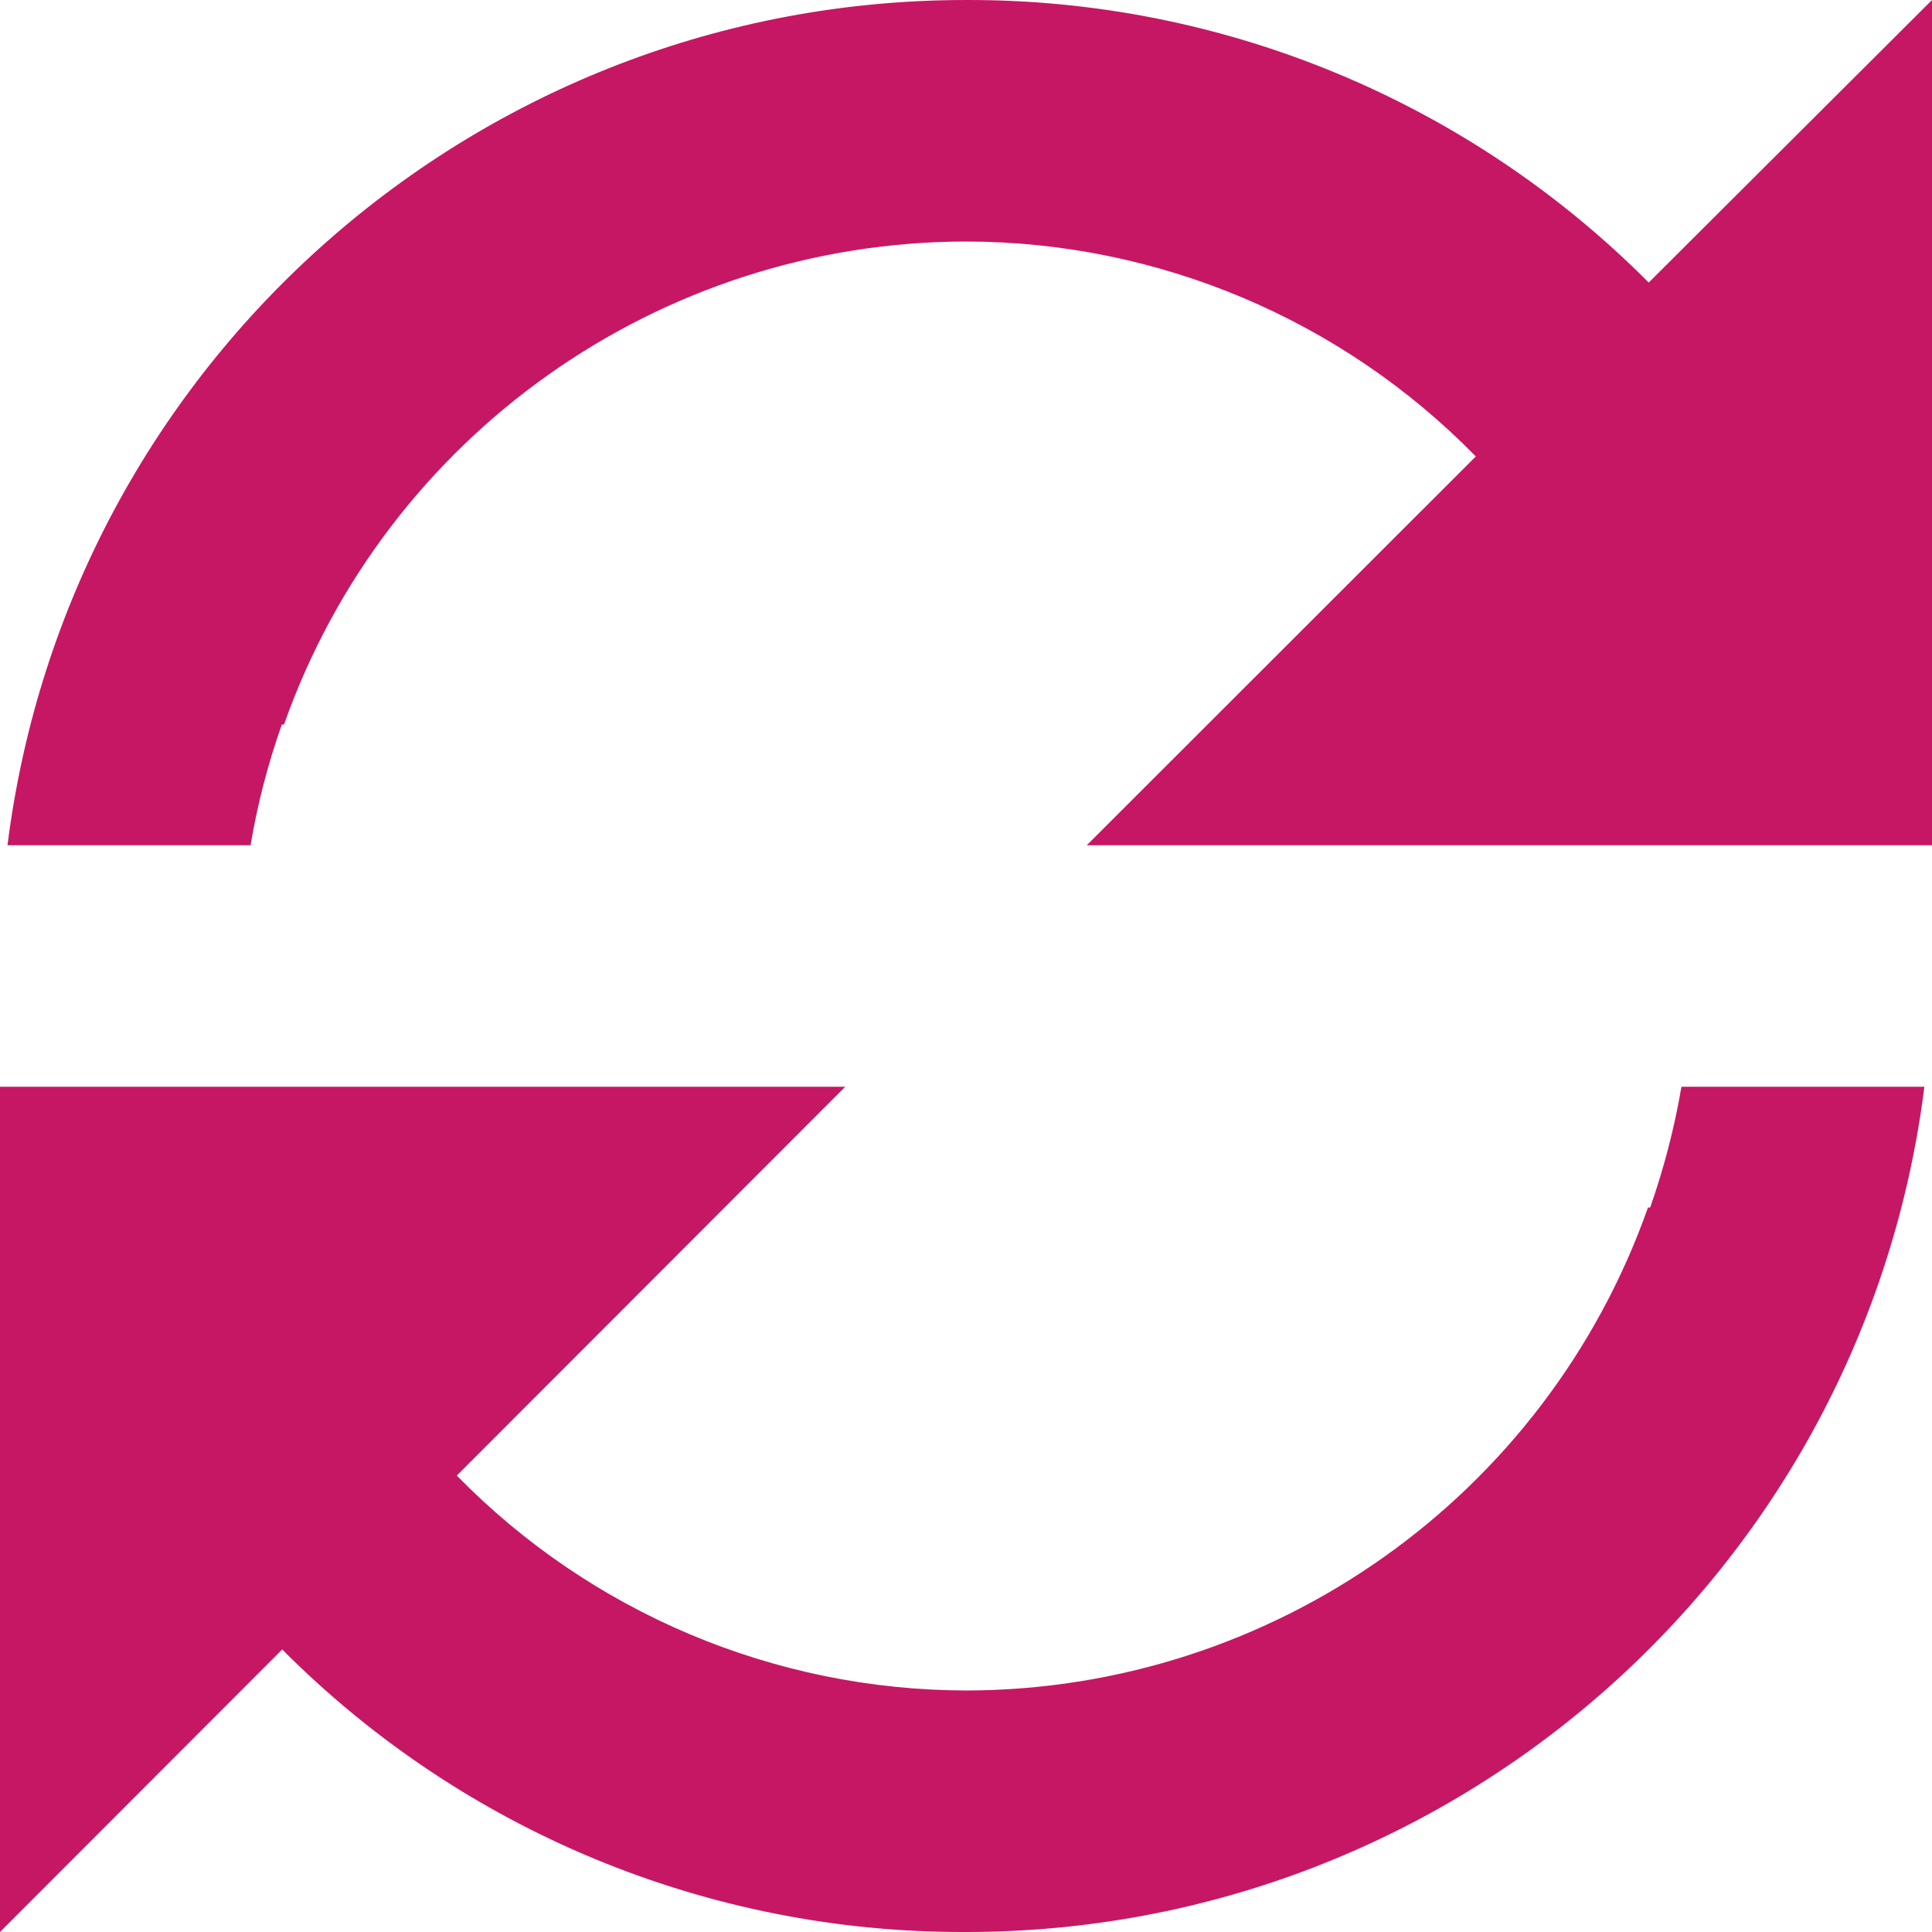 <svg width="16" height="16" viewBox="0 0 16 16" fill="none" xmlns="http://www.w3.org/2000/svg">
<path d="M0 16V9H7L3.783 12.22C4.893 13.355 6.412 13.996 8 14C10.539 13.996 12.802 12.394 13.648 10H13.666C13.78 9.675 13.867 9.34 13.925 9H15.937C15.433 13 12.031 16 8 16H7.99C5.869 16.006 3.833 15.164 2.337 13.66L0 16ZM2.074 7H0.062C0.566 3.002 3.965 0.002 7.995 4.06999e-05H8C10.122 -0.007 12.158 0.836 13.654 2.34L16 4.06999e-05V7H9L12.222 3.78C11.111 2.644 9.589 2.002 8 2C5.461 2.004 3.198 3.606 2.352 6H2.334C2.219 6.325 2.132 6.66 2.075 7H2.074Z" fill="#C61764"/>
</svg>
